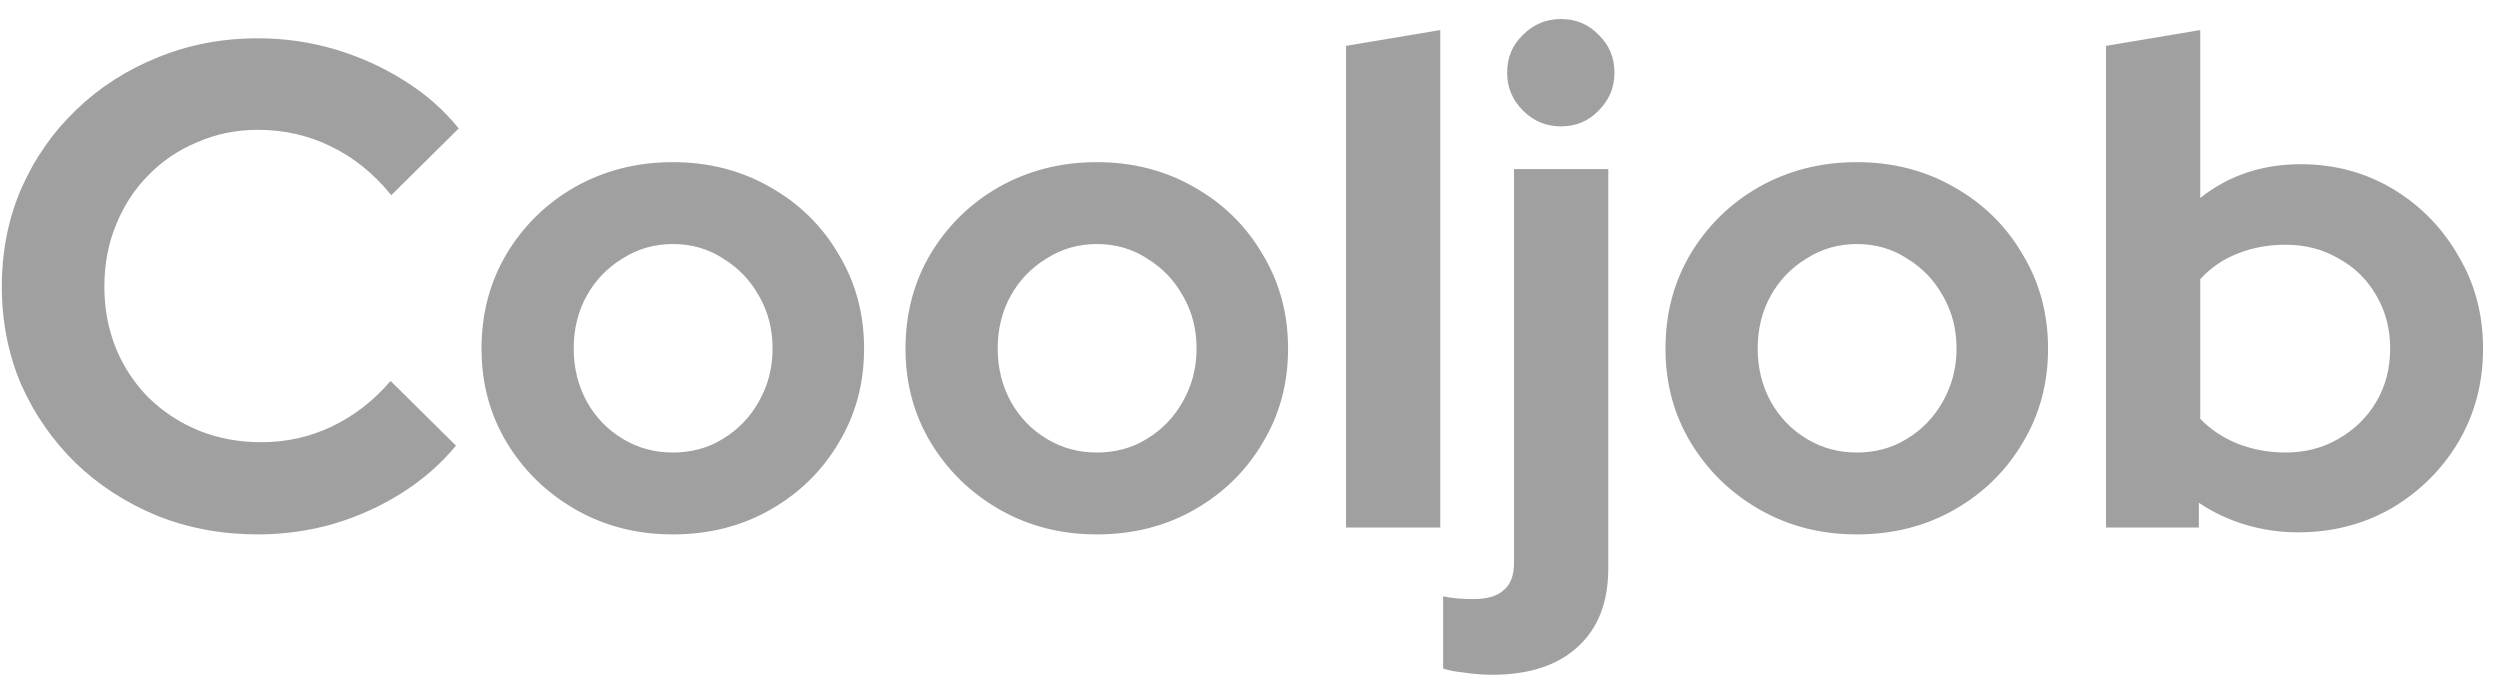 <svg width="109" height="30" viewBox="0 0 109 30" fill="none" xmlns="http://www.w3.org/2000/svg">
<path d="M11.24 23.3C9.68 23.3 8.22 23.03 6.86 22.49C5.5 21.93 4.31 21.16 3.29 20.18C2.29 19.2 1.5 18.06 0.92 16.76C0.36 15.44 0.08 14.02 0.08 12.5C0.08 10.96 0.36 9.54 0.92 8.24C1.5 6.92 2.3 5.77 3.32 4.79C4.34 3.81 5.52 3.05 6.86 2.51C8.22 1.95 9.68 1.67 11.24 1.67C12.4 1.67 13.52 1.83 14.6 2.15C15.68 2.47 16.68 2.92 17.6 3.5C18.54 4.08 19.34 4.78 20 5.6L17.06 8.51C16.3 7.57 15.42 6.86 14.42 6.38C13.44 5.9 12.38 5.66 11.24 5.66C10.3 5.66 9.42 5.84 8.6 6.2C7.78 6.54 7.07 7.02 6.47 7.64C5.87 8.24 5.4 8.96 5.06 9.8C4.72 10.62 4.55 11.52 4.55 12.5C4.55 13.46 4.72 14.36 5.06 15.2C5.4 16.02 5.88 16.74 6.5 17.36C7.12 17.96 7.84 18.43 8.66 18.77C9.5 19.11 10.41 19.28 11.39 19.28C12.49 19.28 13.52 19.05 14.48 18.59C15.44 18.13 16.29 17.47 17.03 16.61L19.88 19.43C19.22 20.23 18.43 20.92 17.51 21.5C16.59 22.08 15.59 22.53 14.51 22.85C13.45 23.15 12.36 23.3 11.24 23.3ZM29.334 23.3C27.774 23.3 26.364 22.94 25.104 22.22C23.844 21.5 22.844 20.53 22.104 19.31C21.364 18.09 20.994 16.72 20.994 15.2C20.994 13.68 21.354 12.31 22.074 11.09C22.814 9.85 23.814 8.87 25.074 8.15C26.354 7.43 27.774 7.07 29.334 7.07C30.894 7.07 32.304 7.43 33.564 8.15C34.844 8.87 35.844 9.85 36.564 11.09C37.304 12.31 37.674 13.68 37.674 15.2C37.674 16.72 37.304 18.09 36.564 19.31C35.844 20.53 34.854 21.5 33.594 22.22C32.334 22.94 30.914 23.3 29.334 23.3ZM29.334 19.73C30.154 19.73 30.884 19.53 31.524 19.13C32.184 18.73 32.704 18.19 33.084 17.51C33.484 16.81 33.684 16.04 33.684 15.2C33.684 14.34 33.484 13.57 33.084 12.89C32.704 12.21 32.184 11.67 31.524 11.27C30.884 10.85 30.154 10.64 29.334 10.64C28.534 10.64 27.804 10.85 27.144 11.27C26.484 11.67 25.964 12.21 25.584 12.89C25.204 13.57 25.014 14.34 25.014 15.2C25.014 16.04 25.204 16.81 25.584 17.51C25.964 18.19 26.484 18.73 27.144 19.13C27.804 19.53 28.534 19.73 29.334 19.73ZM47.82 23.3C46.26 23.3 44.85 22.94 43.59 22.22C42.33 21.5 41.33 20.53 40.59 19.31C39.85 18.09 39.48 16.72 39.48 15.2C39.48 13.68 39.84 12.31 40.56 11.09C41.3 9.85 42.3 8.87 43.56 8.15C44.84 7.43 46.26 7.07 47.82 7.07C49.38 7.07 50.79 7.43 52.05 8.15C53.33 8.87 54.33 9.85 55.05 11.09C55.79 12.31 56.16 13.68 56.16 15.2C56.16 16.72 55.79 18.09 55.05 19.31C54.33 20.53 53.34 21.5 52.08 22.22C50.82 22.94 49.4 23.3 47.82 23.3ZM47.82 19.73C48.64 19.73 49.37 19.53 50.01 19.13C50.67 18.73 51.19 18.19 51.57 17.51C51.97 16.81 52.17 16.04 52.17 15.2C52.17 14.34 51.97 13.57 51.57 12.89C51.19 12.21 50.67 11.67 50.01 11.27C49.37 10.85 48.64 10.64 47.82 10.64C47.02 10.64 46.29 10.85 45.63 11.27C44.97 11.67 44.45 12.21 44.07 12.89C43.69 13.57 43.5 14.34 43.5 15.2C43.5 16.04 43.69 16.81 44.07 17.51C44.45 18.19 44.97 18.73 45.63 19.13C46.29 19.53 47.02 19.73 47.82 19.73ZM58.686 23V2L62.796 1.31V23H58.686ZM68.051 5.51C67.411 5.51 66.861 5.28 66.401 4.82C65.941 4.36 65.711 3.81 65.711 3.17C65.711 2.51 65.941 1.96 66.401 1.52C66.861 1.06 67.411 0.83 68.051 0.83C68.711 0.83 69.261 1.06 69.701 1.52C70.161 1.96 70.391 2.51 70.391 3.17C70.391 3.81 70.161 4.36 69.701 4.82C69.261 5.28 68.711 5.51 68.051 5.51ZM65.051 29.42C64.671 29.42 64.281 29.39 63.881 29.33C63.481 29.29 63.161 29.23 62.921 29.15V26C63.281 26.08 63.721 26.12 64.241 26.12C64.841 26.12 65.281 25.99 65.561 25.73C65.861 25.49 66.011 25.09 66.011 24.53V7.37H70.121V24.77C70.121 26.25 69.681 27.39 68.801 28.19C67.921 29.01 66.671 29.42 65.051 29.42ZM80.955 23.3C79.395 23.3 77.985 22.94 76.725 22.22C75.465 21.5 74.465 20.53 73.725 19.31C72.985 18.09 72.615 16.72 72.615 15.2C72.615 13.68 72.975 12.31 73.695 11.09C74.435 9.85 75.435 8.87 76.695 8.15C77.975 7.43 79.395 7.07 80.955 7.07C82.515 7.07 83.925 7.43 85.185 8.15C86.465 8.87 87.465 9.85 88.185 11.09C88.925 12.31 89.295 13.68 89.295 15.2C89.295 16.72 88.925 18.09 88.185 19.31C87.465 20.53 86.475 21.5 85.215 22.22C83.955 22.94 82.535 23.3 80.955 23.3ZM80.955 19.73C81.775 19.73 82.505 19.53 83.145 19.13C83.805 18.73 84.325 18.19 84.705 17.51C85.105 16.81 85.305 16.04 85.305 15.2C85.305 14.34 85.105 13.57 84.705 12.89C84.325 12.21 83.805 11.67 83.145 11.27C82.505 10.85 81.775 10.64 80.955 10.64C80.155 10.64 79.425 10.85 78.765 11.27C78.105 11.67 77.585 12.21 77.205 12.89C76.825 13.57 76.635 14.34 76.635 15.2C76.635 16.04 76.825 16.81 77.205 17.51C77.585 18.19 78.105 18.73 78.765 19.13C79.425 19.53 80.155 19.73 80.955 19.73ZM91.821 23V2L95.931 1.31V8.63C97.171 7.65 98.631 7.16 100.311 7.16C101.791 7.16 103.131 7.52 104.331 8.24C105.531 8.96 106.481 9.93 107.181 11.15C107.901 12.35 108.261 13.7 108.261 15.2C108.261 16.7 107.901 18.06 107.181 19.28C106.461 20.48 105.491 21.44 104.271 22.16C103.051 22.86 101.691 23.21 100.191 23.21C99.411 23.21 98.651 23.1 97.911 22.88C97.171 22.66 96.491 22.34 95.871 21.92V23H91.821ZM99.651 19.73C100.511 19.73 101.281 19.53 101.961 19.13C102.661 18.73 103.211 18.19 103.611 17.51C104.011 16.83 104.211 16.06 104.211 15.2C104.211 14.34 104.011 13.57 103.611 12.89C103.211 12.19 102.661 11.65 101.961 11.27C101.281 10.87 100.511 10.67 99.651 10.67C98.891 10.67 98.191 10.8 97.551 11.06C96.931 11.3 96.391 11.67 95.931 12.17V18.26C96.371 18.72 96.911 19.08 97.551 19.34C98.211 19.6 98.911 19.73 99.651 19.73Z" fill="#A0A0A0"/>
</svg>
